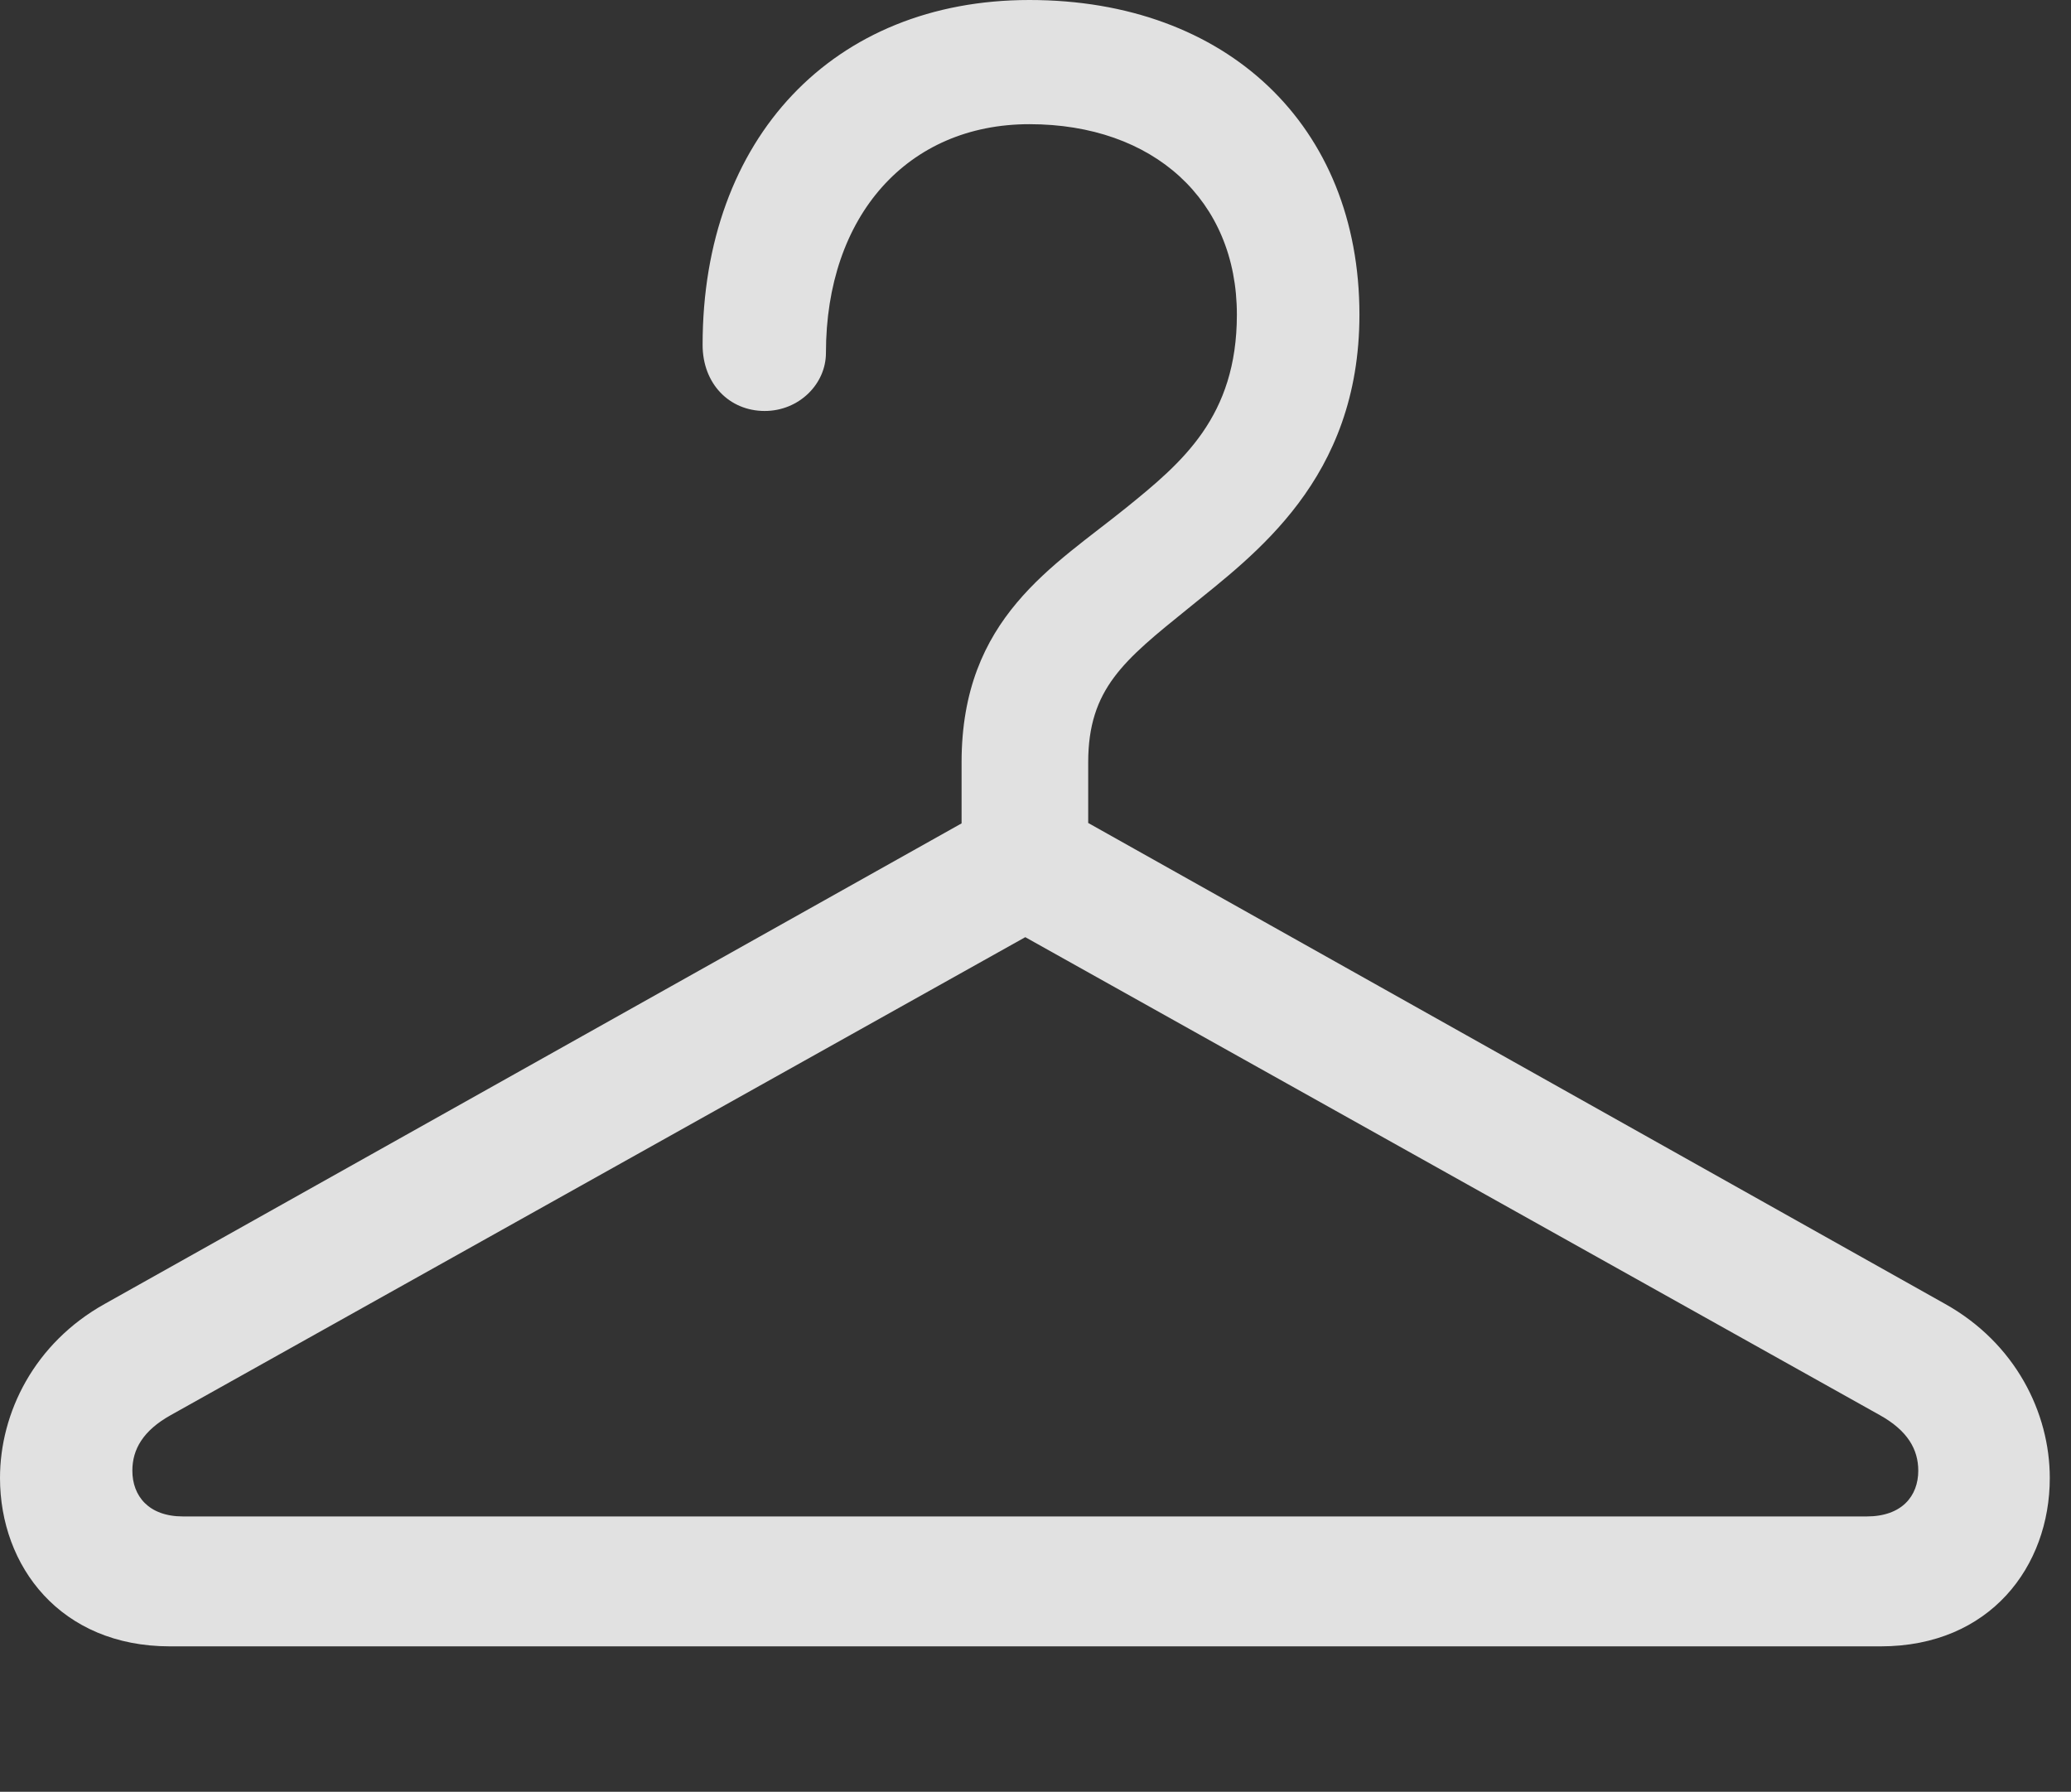<?xml version="1.0" encoding="UTF-8"?>
<!--Generator: Apple Native CoreSVG 326-->
<!DOCTYPE svg
PUBLIC "-//W3C//DTD SVG 1.1//EN"
       "http://www.w3.org/Graphics/SVG/1.1/DTD/svg11.dtd">
<svg version="1.1" xmlns="http://www.w3.org/2000/svg" xmlns:xlink="http://www.w3.org/1999/xlink" viewBox="0 0 34.658 29.982">
 <rect x="0" y="0" width="34.658" height="29.982" fill="#333333" stroke="none"/>
 <g>
  <rect height="29.982" opacity="0" width="34.658" x="0" y="0"/>
  <path d="M0 24.732C0 26.209 1.012 27.549 2.844 27.549L31.473 27.549C33.305 27.549 34.303 26.209 34.303 24.732C34.303 23.639 33.728 22.477 32.553 21.82L17.158 13.18L1.75 21.82C0.574 22.477 0 23.639 0 24.732ZM2.215 24.609C2.215 24.254 2.393 23.939 2.857 23.68L17.158 15.682L31.459 23.68C31.924 23.939 32.102 24.254 32.102 24.609C32.102 25.033 31.828 25.375 31.24 25.375L3.062 25.375C2.488 25.375 2.215 25.033 2.215 24.609ZM16.092 14.205L18.211 14.205L18.211 12.756C18.211 11.525 18.812 11.047 19.879 10.185C20.986 9.283 22.75 8.025 22.75 5.264C22.75 2.105 20.535 0 17.227 0C13.945 0 11.758 2.311 11.758 5.77C11.758 6.426 12.209 6.877 12.797 6.877C13.371 6.877 13.822 6.426 13.822 5.906C13.822 3.609 15.19 2.078 17.227 2.078C19.305 2.078 20.699 3.35 20.699 5.264C20.699 6.973 19.783 7.738 18.854 8.49C17.637 9.475 16.092 10.336 16.092 12.756Z" fill="white" fill-opacity="0.85"/>
 </g>
</svg>
